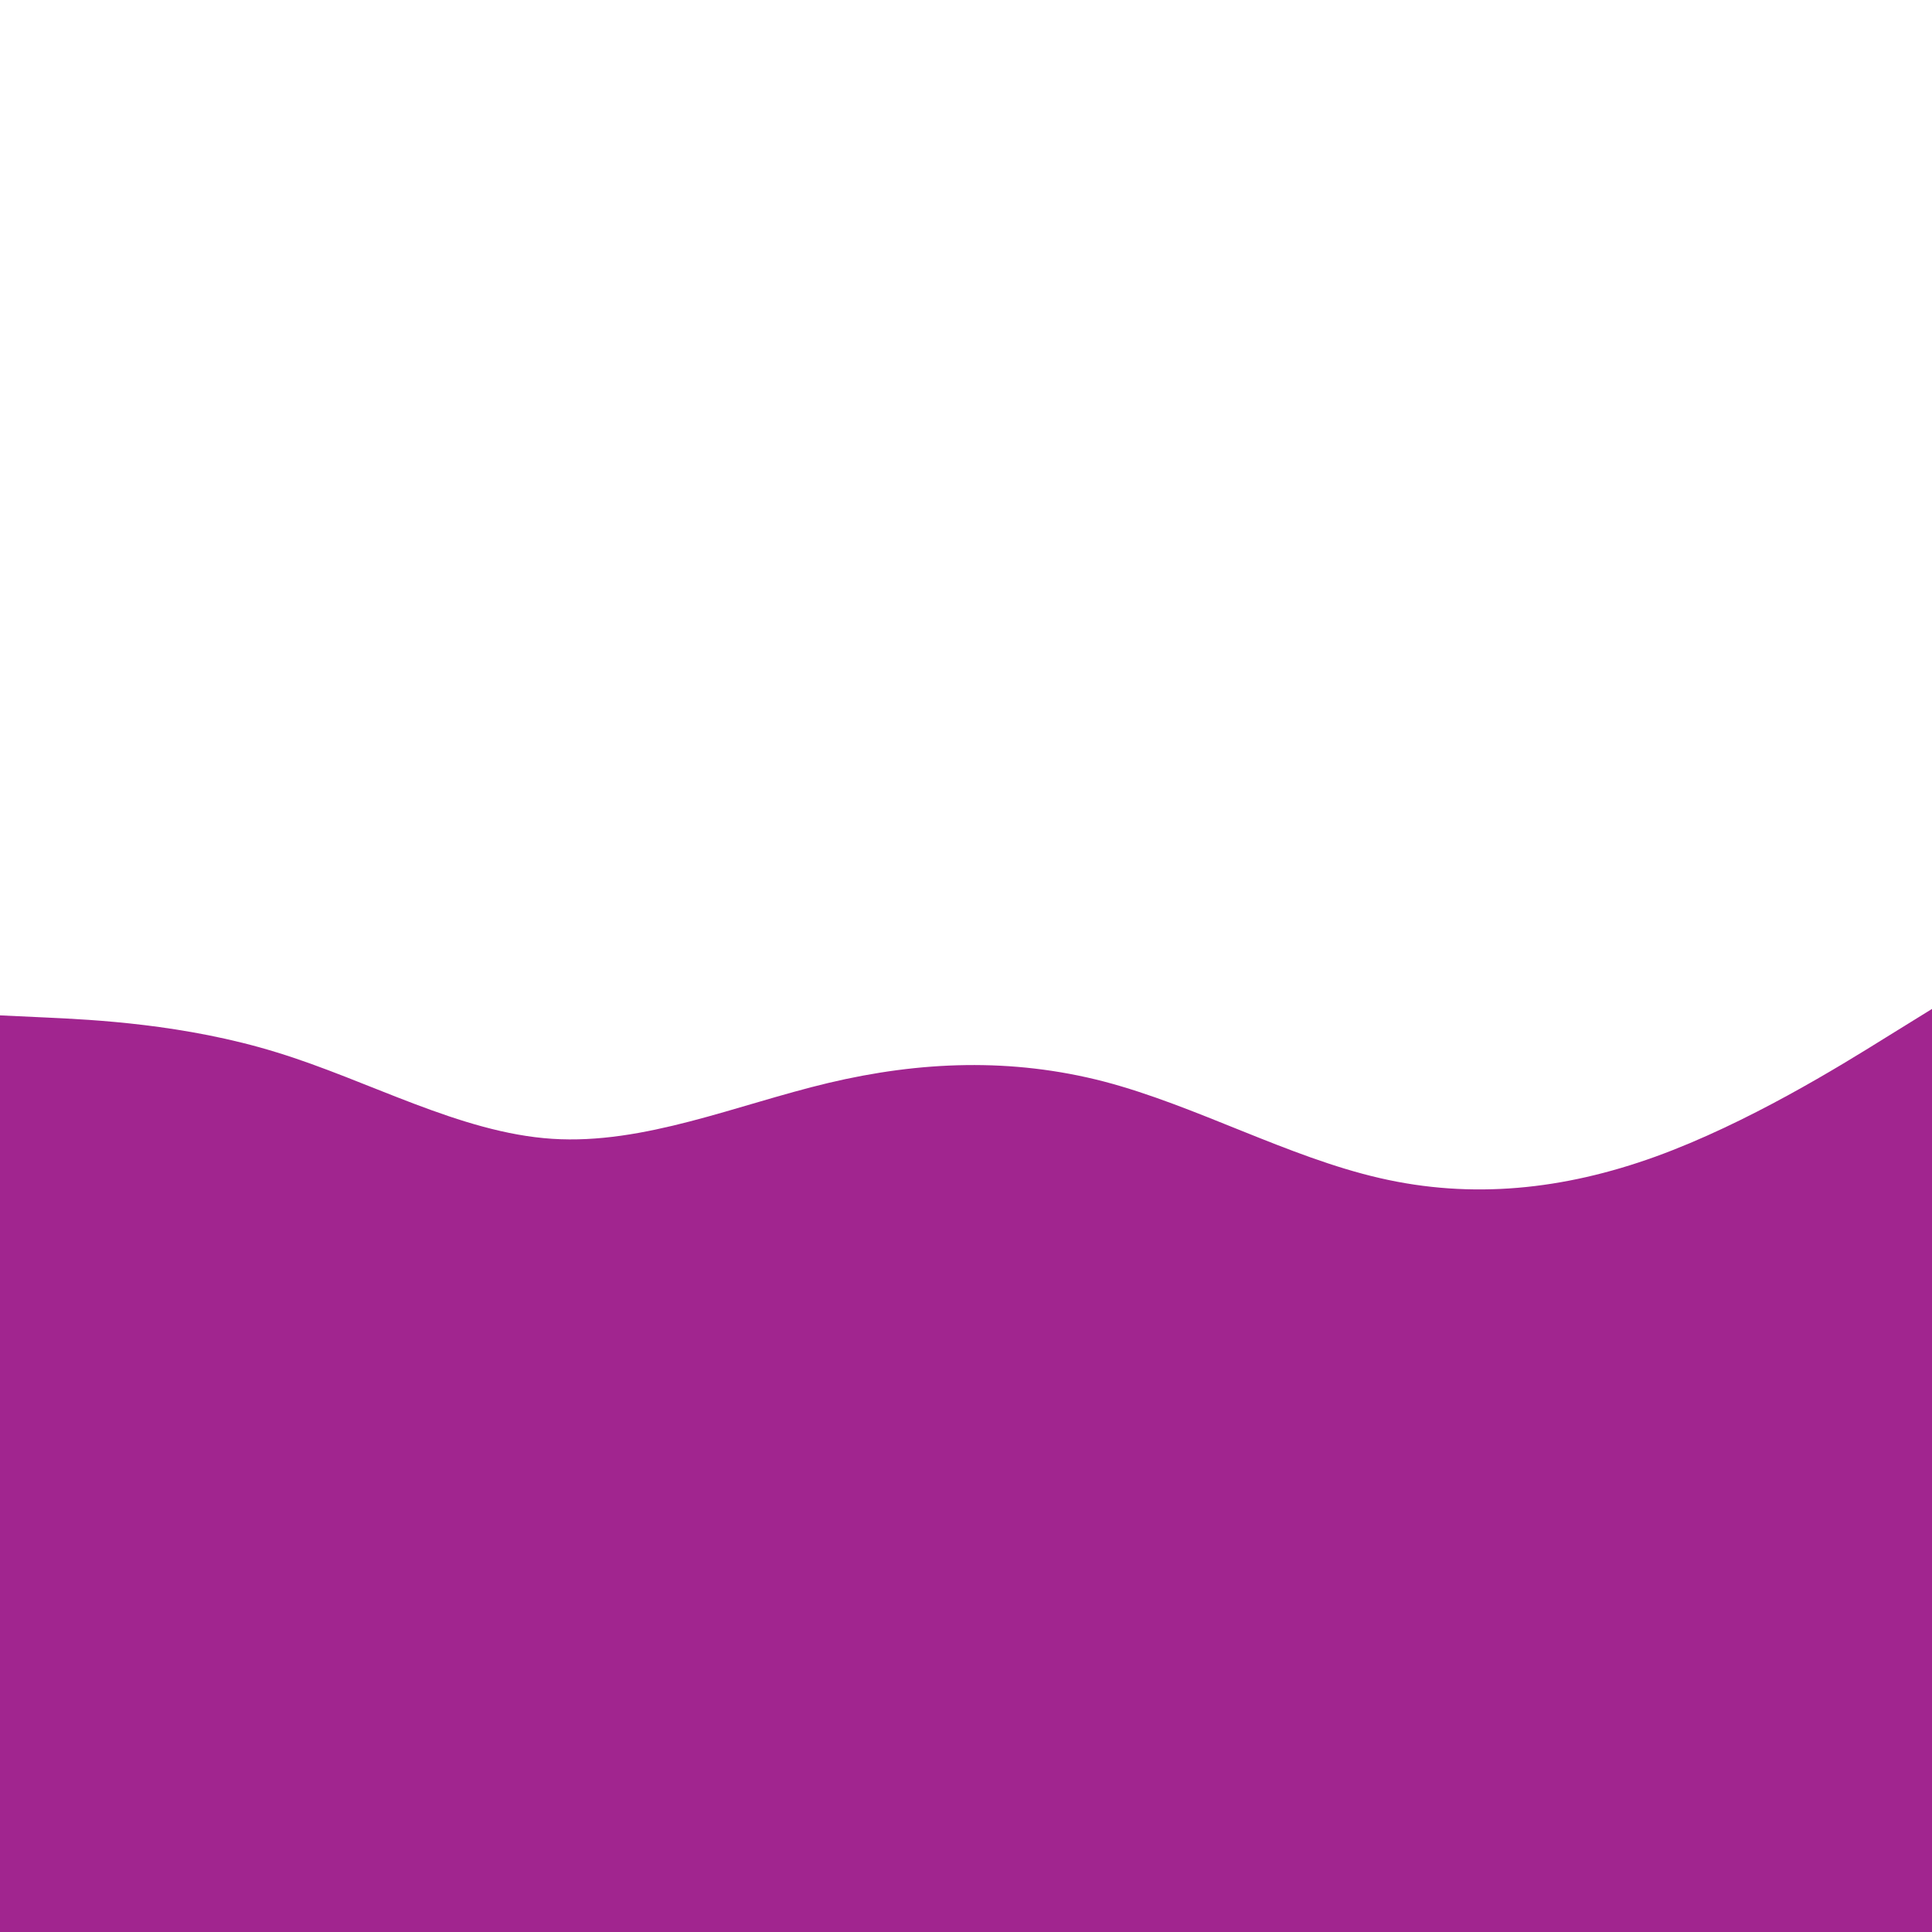 <svg id="visual" viewBox="0 0 900 900" width="900" height="900" xmlns="http://www.w3.org/2000/svg" xmlns:xlink="http://www.w3.org/1999/xlink" version="1.1"><path d="M0 473L21.5 474C43 475 86 477 128.8 490.2C171.7 503.3 214.3 527.7 257.2 530.5C300 533.3 343 514.7 385.8 504.5C428.7 494.3 471.3 492.7 514.2 503.8C557 515 600 539 642.8 548.8C685.7 558.7 728.3 554.3 771.2 538.8C814 523.3 857 496.7 878.5 483.3L900 470L900 901L878.5 901C857 901 814 901 771.2 901C728.3 901 685.7 901 642.8 901C600 901 557 901 514.2 901C471.3 901 428.7 901 385.8 901C343 901 300 901 257.2 901C214.3 901 171.7 901 128.8 901C86 901 43 901 21.5 901L0 901Z" fill="#A1258F" stroke-linecap="round" stroke-linejoin="miter"></path></svg>